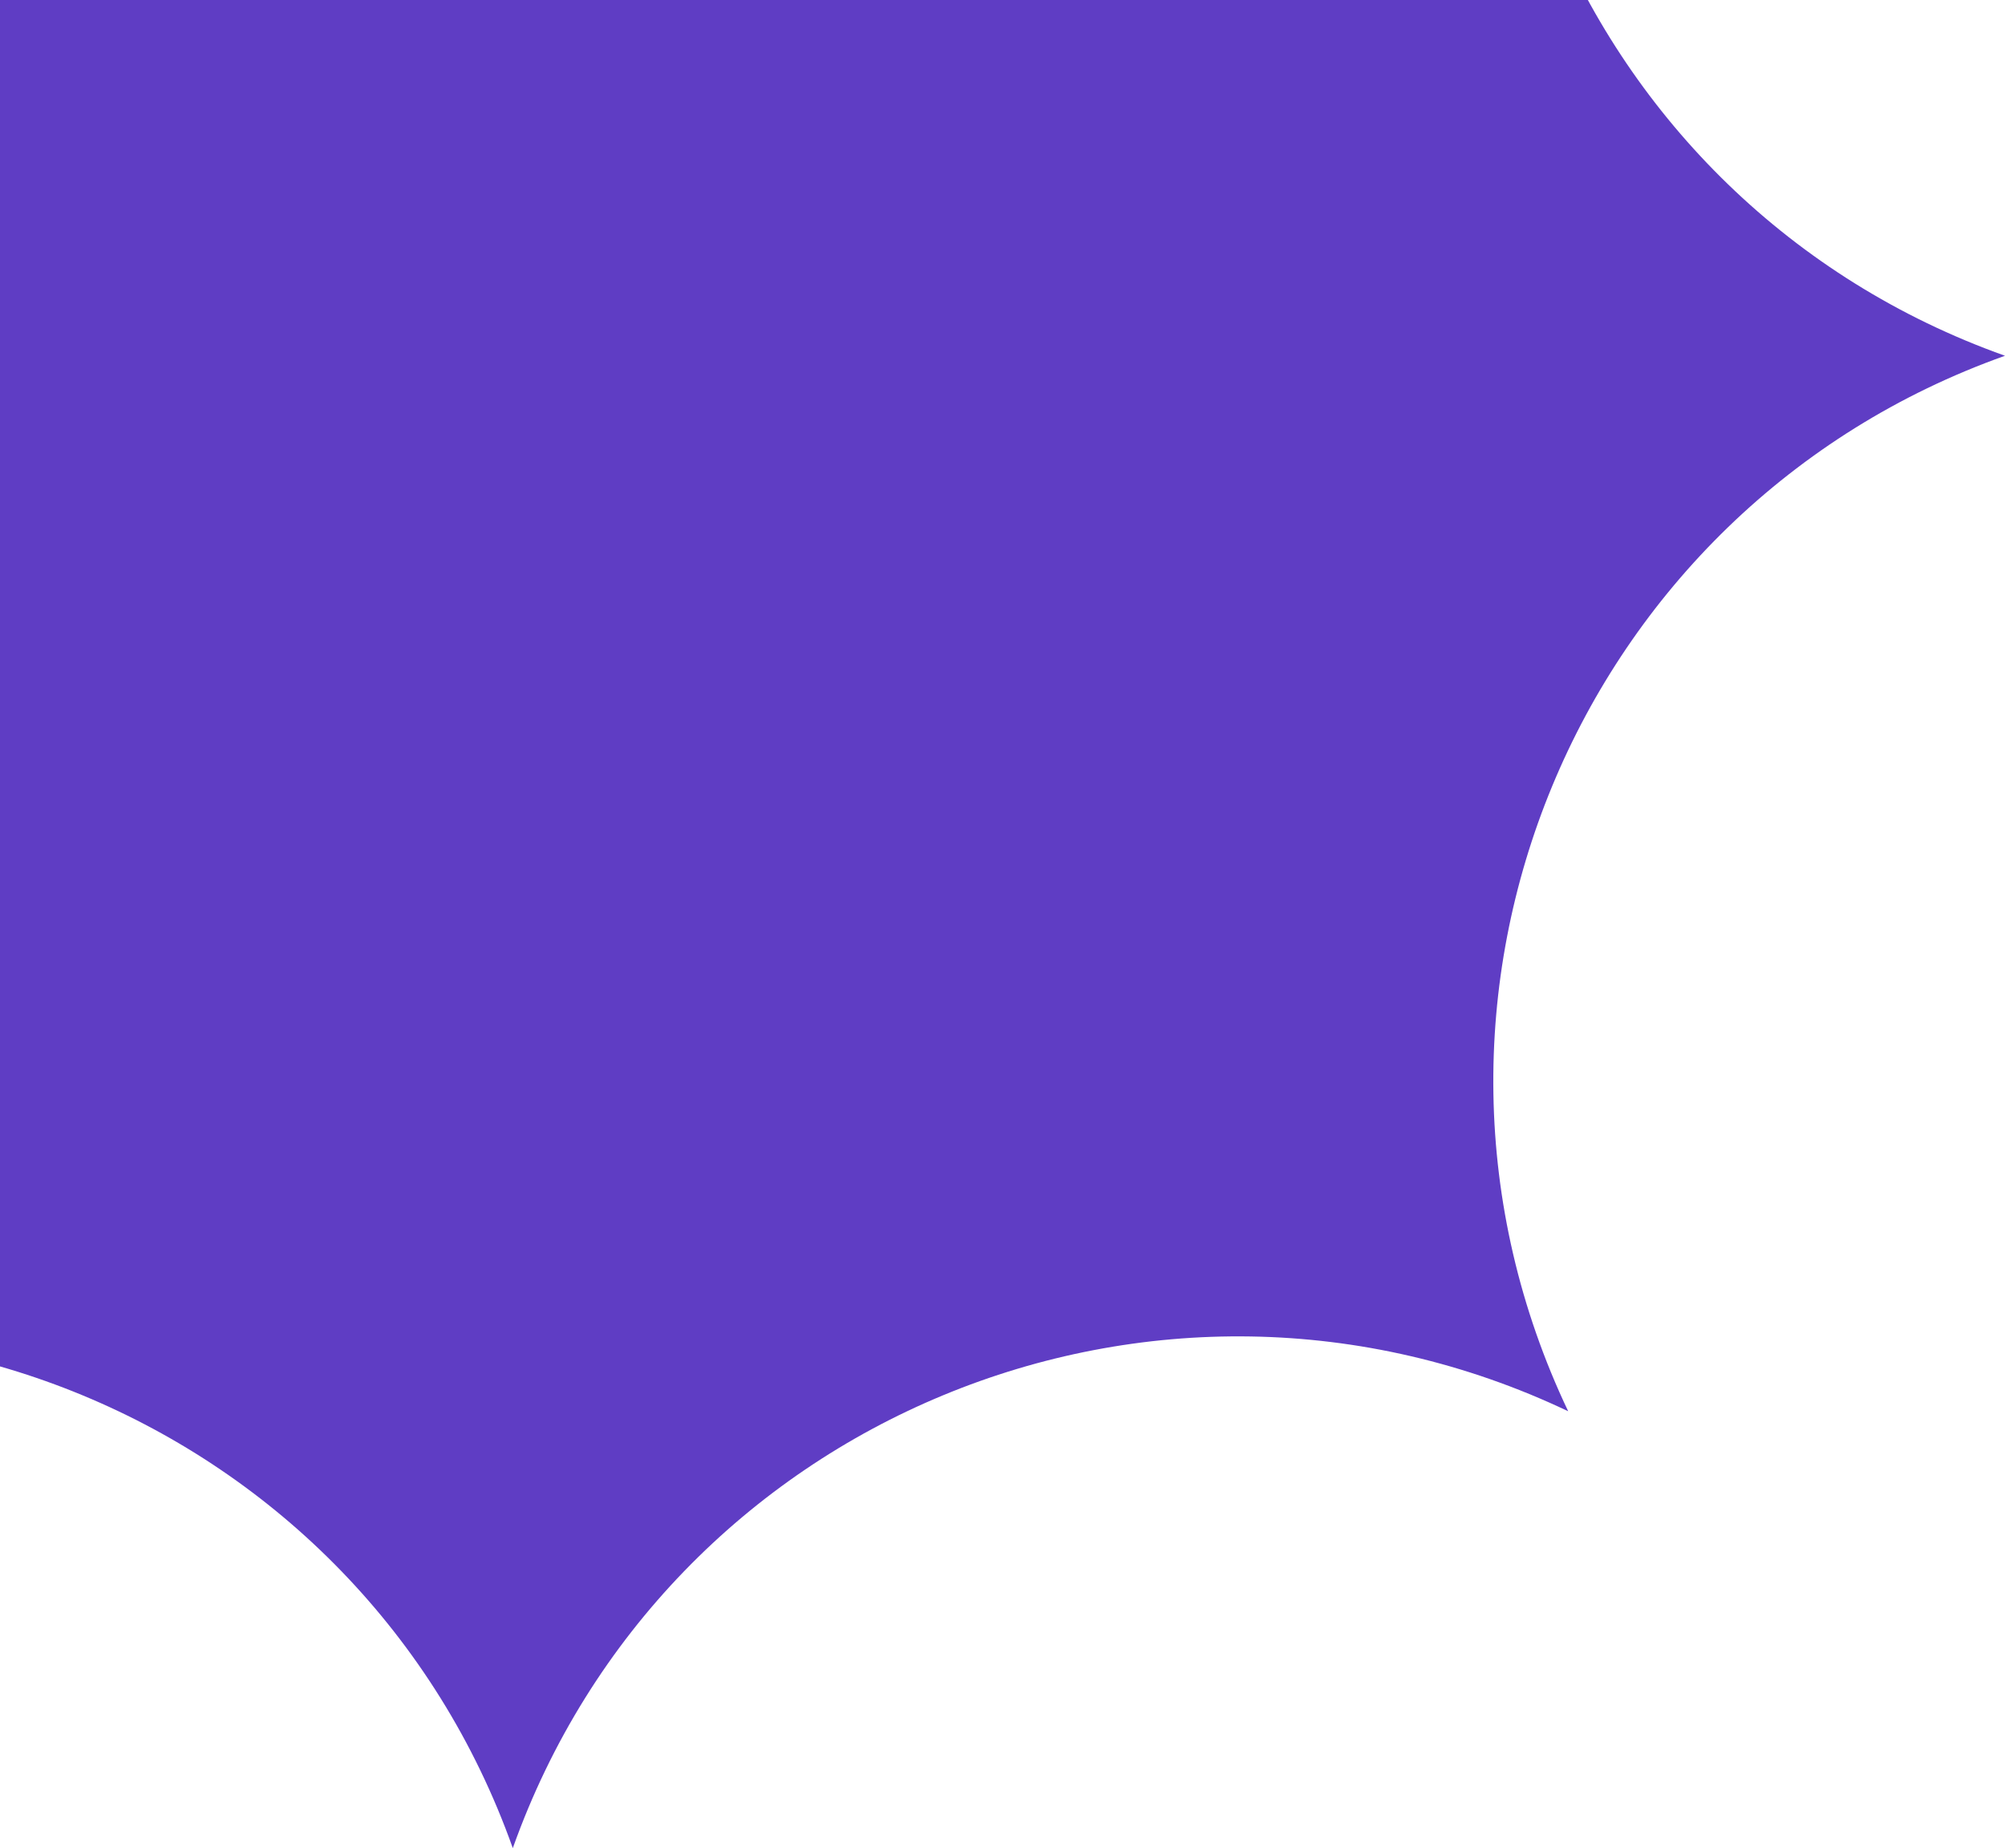 <svg width="217" height="200" viewBox="0 0 217 200" fill="none" xmlns="http://www.w3.org/2000/svg">
<path d="M217 38.5C170.524 21.964 148.525 -31.141 169.723 -75.723C125.141 -54.525 72.036 -76.524 55.5 -123C38.964 -76.524 -14.141 -54.525 -58.723 -75.723C-37.525 -31.141 -59.524 21.964 -106 38.5C-59.524 55.036 -37.525 108.141 -58.723 152.723C-14.141 131.525 38.964 153.524 55.5 200C72.036 153.524 125.141 131.525 169.723 152.723C148.525 108.141 170.524 55.036 217 38.5Z" fill="#5F3DC4"/>
</svg>
